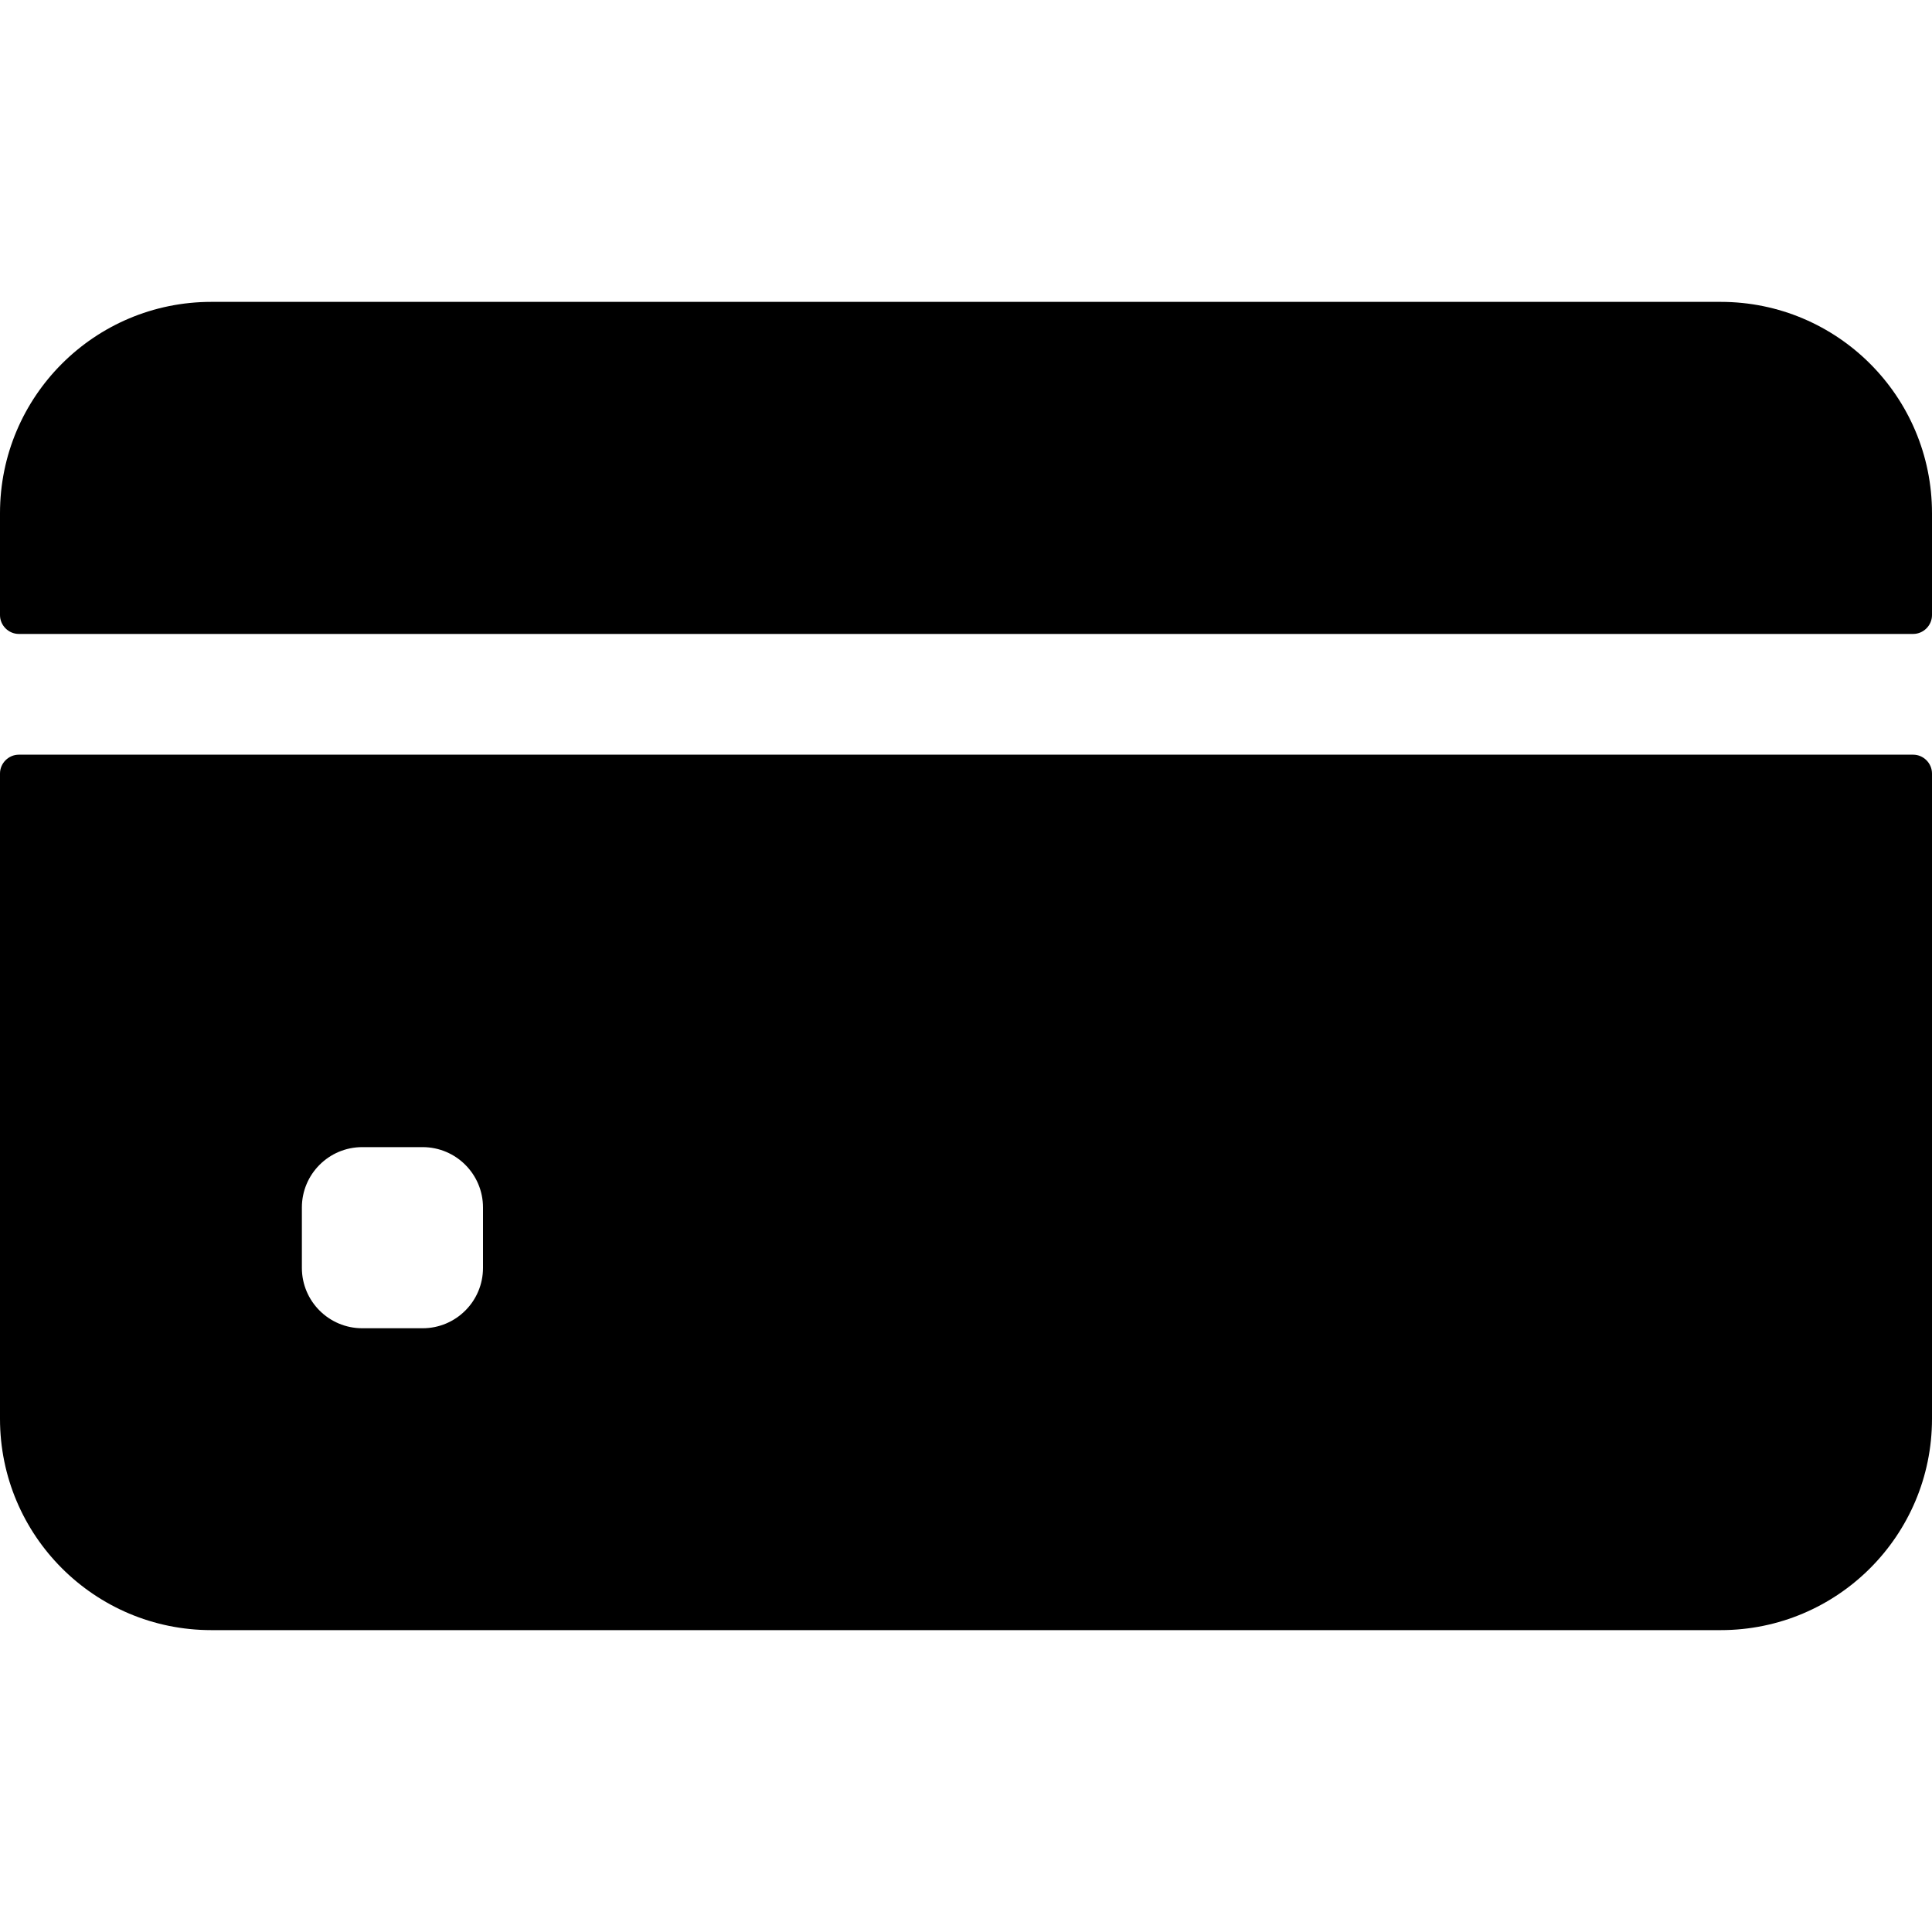 <svg width="24" height="24" viewBox="0 0 24 24" fill="currentColor" xmlns="http://www.w3.org/2000/svg">
  <g clip-path="url(#clip0_2231_5304)">
    <path
      d="M24 7.641V6.375C24 4.925 22.825 3.75 21.375 3.75H2.625C1.175 3.75 0 4.925 0 6.375V7.641C0 7.703 0.025 7.762 0.069 7.806C0.113 7.85 0.172 7.875 0.234 7.875H23.766C23.828 7.875 23.887 7.85 23.931 7.806C23.975 7.762 24 7.703 24 7.641ZM0 9.609V17.625C0 19.075 1.175 20.25 2.625 20.25H21.375C22.825 20.25 24 19.075 24 17.625V9.609C24 9.547 23.975 9.488 23.931 9.444C23.887 9.4 23.828 9.375 23.766 9.375H0.234C0.172 9.375 0.113 9.4 0.069 9.444C0.025 9.488 0 9.547 0 9.609ZM6 15.75C6 16.164 5.664 16.5 5.25 16.5H4.5C4.086 16.5 3.75 16.164 3.75 15.75V15C3.75 14.586 4.086 14.25 4.5 14.25H5.25C5.664 14.25 6 14.586 6 15V15.75Z"
      fill="currentColor" />
  </g>
  <defs>
    <clipPath id="clip0_2231_5304">
      <rect width="24" height="24" fill="currentColor" />
    </clipPath>
  </defs>
</svg>
  